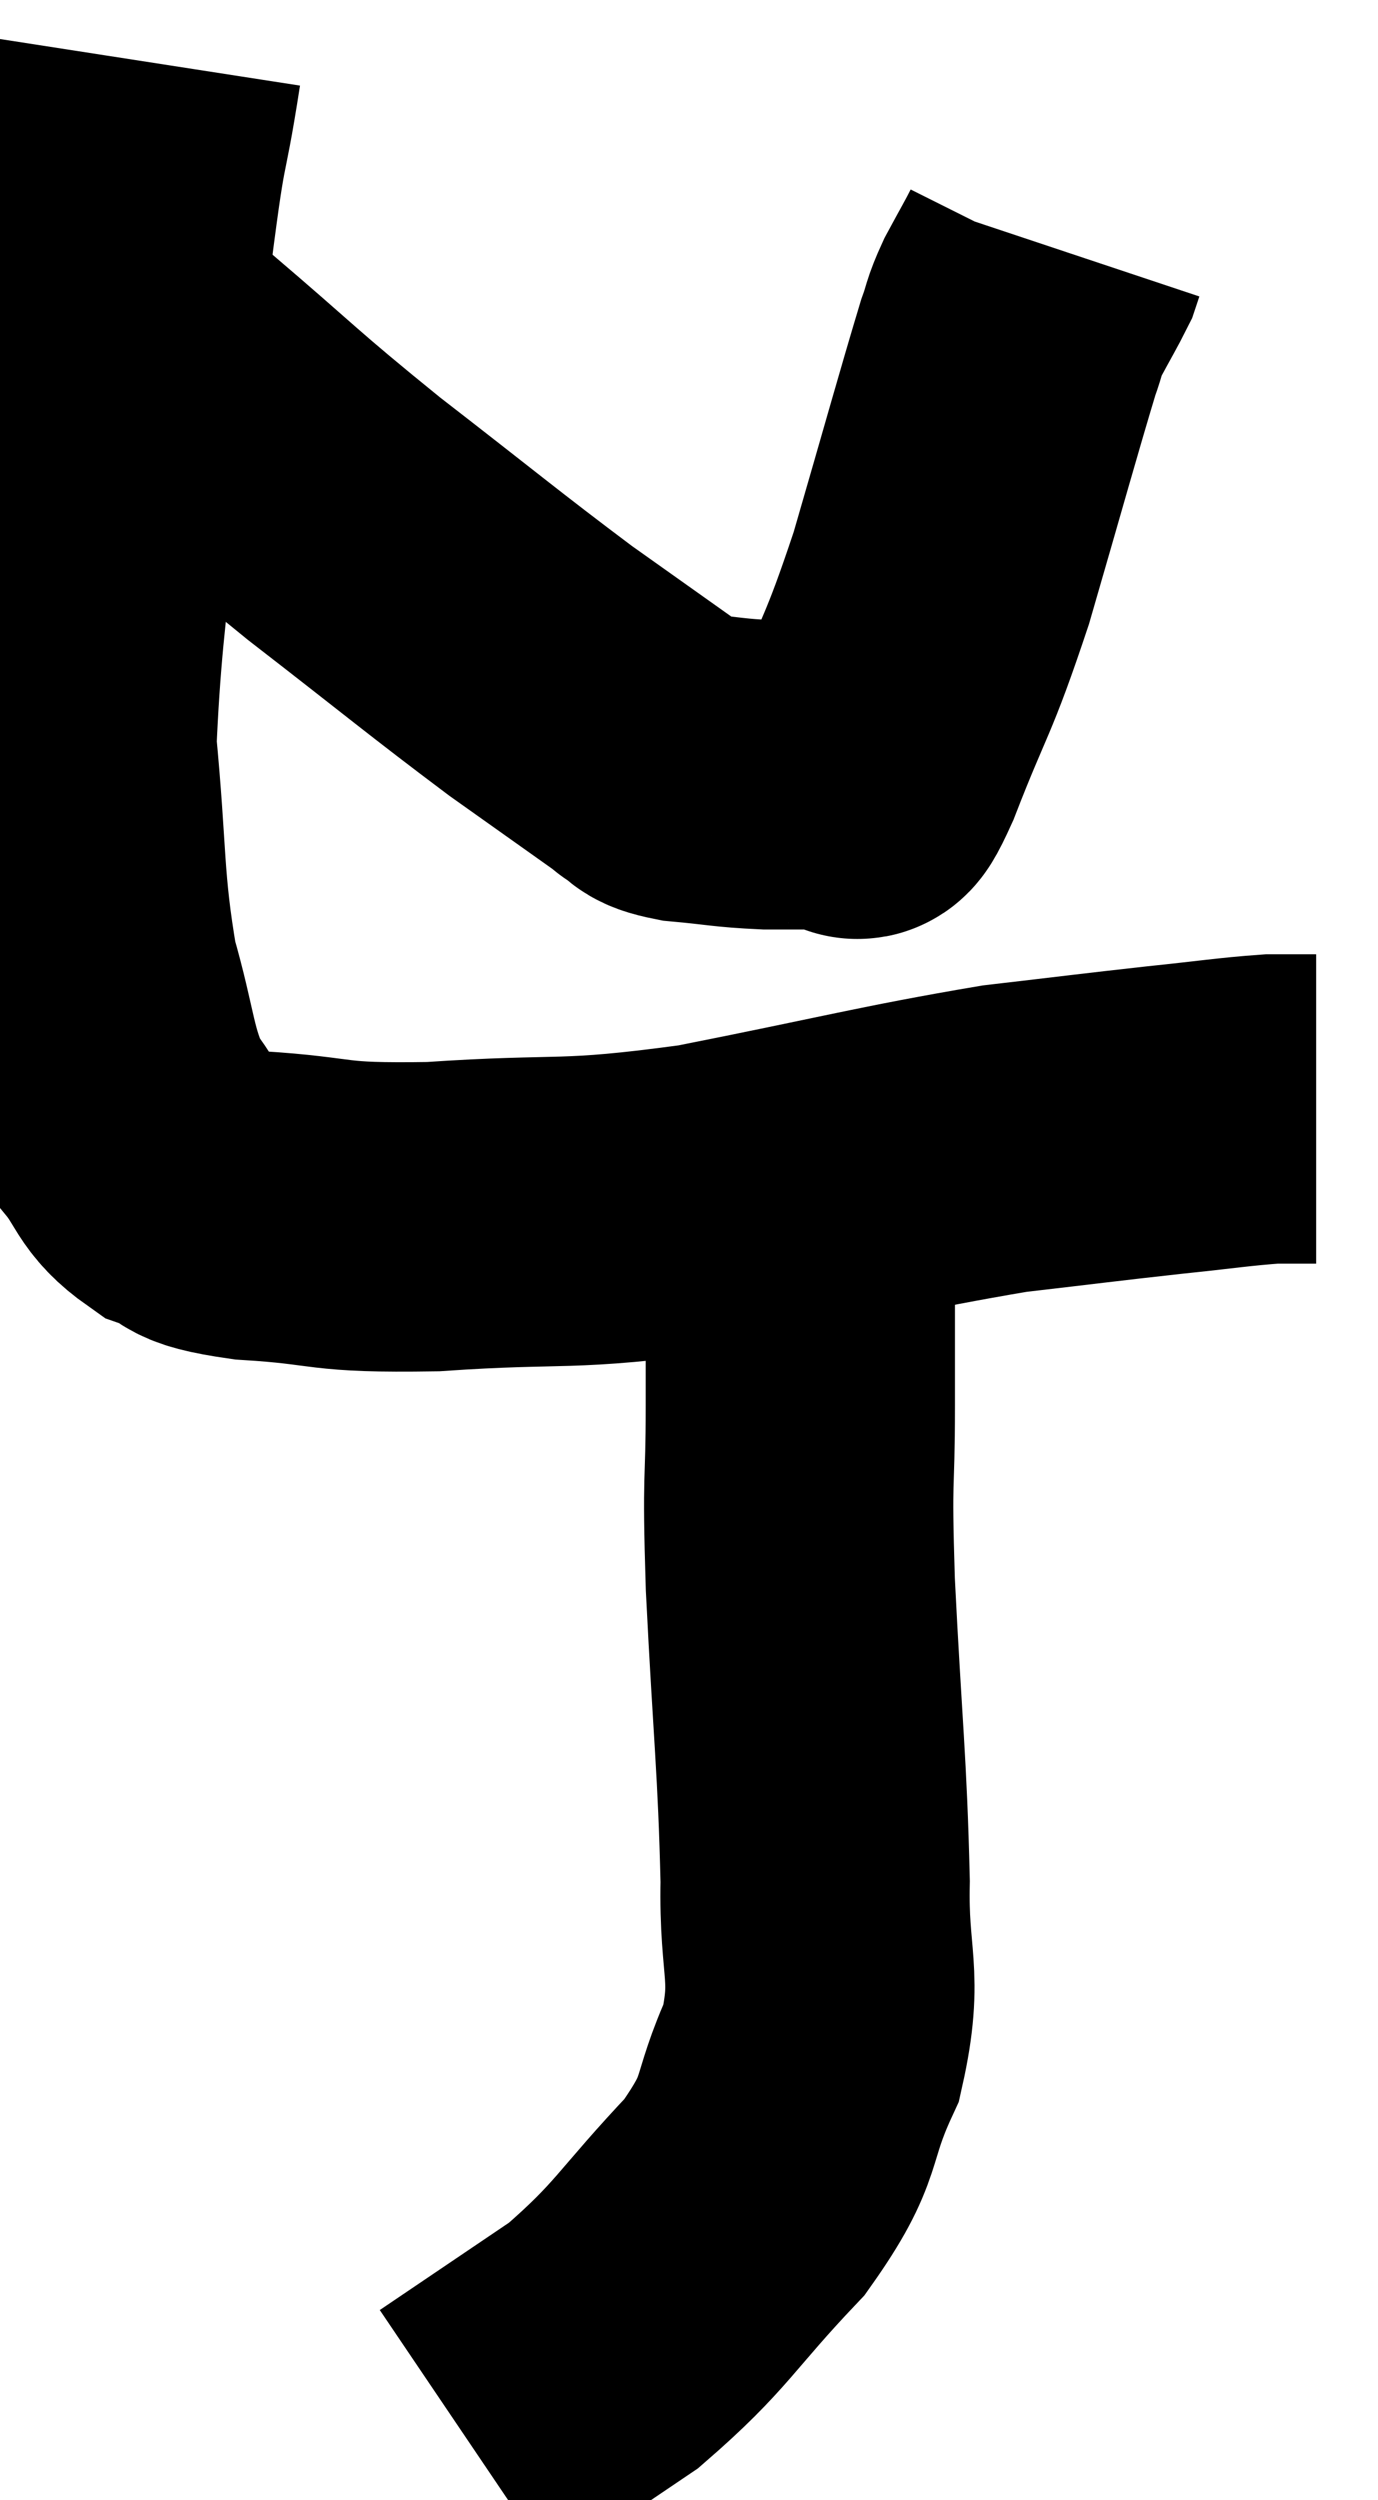 <svg xmlns="http://www.w3.org/2000/svg" viewBox="13.22 4.28 22.28 40.4" width="22.28" height="40.4"><path d="M 15.6 5.28 C 15.33 7.02, 15.405 6, 15.06 8.76 C 14.64 12.54, 14.34 13.5, 14.22 16.32 C 14.4 18.18, 14.325 18.54, 14.58 20.04 C 14.91 21.18, 14.865 21.495, 15.24 22.32 C 15.66 22.83, 15.57 22.98, 16.08 23.34 C 16.68 23.55, 16.245 23.61, 17.28 23.76 C 18.75 23.85, 18.39 23.97, 20.22 23.94 C 22.41 23.79, 22.29 23.955, 24.6 23.64 C 27.03 23.16, 27.6 22.995, 29.46 22.68 C 30.75 22.53, 30.96 22.5, 32.04 22.38 C 32.91 22.29, 33.165 22.245, 33.78 22.2 C 34.14 22.2, 34.32 22.2, 34.5 22.2 L 34.5 22.2" fill="none" stroke="black" stroke-width="5"></path><path d="M 14.94 9.3 C 15.45 9.78, 15 9.42, 15.96 10.26 C 17.37 11.46, 17.28 11.445, 18.78 12.66 C 20.37 13.89, 20.7 14.175, 21.96 15.12 C 22.89 15.78, 23.355 16.11, 23.82 16.44 C 23.82 16.44, 23.7 16.38, 23.82 16.44 C 24.06 16.56, 23.85 16.59, 24.3 16.68 C 24.96 16.74, 24.99 16.77, 25.62 16.8 C 26.22 16.8, 26.475 16.8, 26.82 16.8 C 26.91 16.8, 26.88 16.86, 27 16.8 C 27.15 16.68, 26.94 17.355, 27.3 16.56 C 27.87 15.09, 27.885 15.285, 28.44 13.62 C 28.98 11.76, 29.19 10.995, 29.52 9.9 C 29.64 9.57, 29.595 9.6, 29.76 9.24 C 29.97 8.85, 30.06 8.7, 30.18 8.46 C 30.21 8.37, 30.225 8.325, 30.24 8.28 C 30.24 8.28, 30.24 8.28, 30.24 8.28 L 30.24 8.28" fill="none" stroke="black" stroke-width="5"></path><path d="M 25.26 23.7 C 25.56 23.73, 25.635 23.505, 25.86 23.76 C 26.01 24.24, 26.085 23.91, 26.16 24.72 C 26.16 25.86, 26.16 25.71, 26.16 27 C 26.16 28.44, 26.1 27.96, 26.16 29.88 C 26.28 32.28, 26.355 32.79, 26.4 34.68 C 26.37 36.06, 26.625 36.165, 26.34 37.44 C 25.8 38.61, 26.1 38.595, 25.26 39.78 C 24.12 40.98, 24.105 41.205, 22.98 42.18 C 21.87 42.93, 21.315 43.305, 20.76 43.68 L 20.76 43.68" fill="none" stroke="black" stroke-width="5"></path></svg>